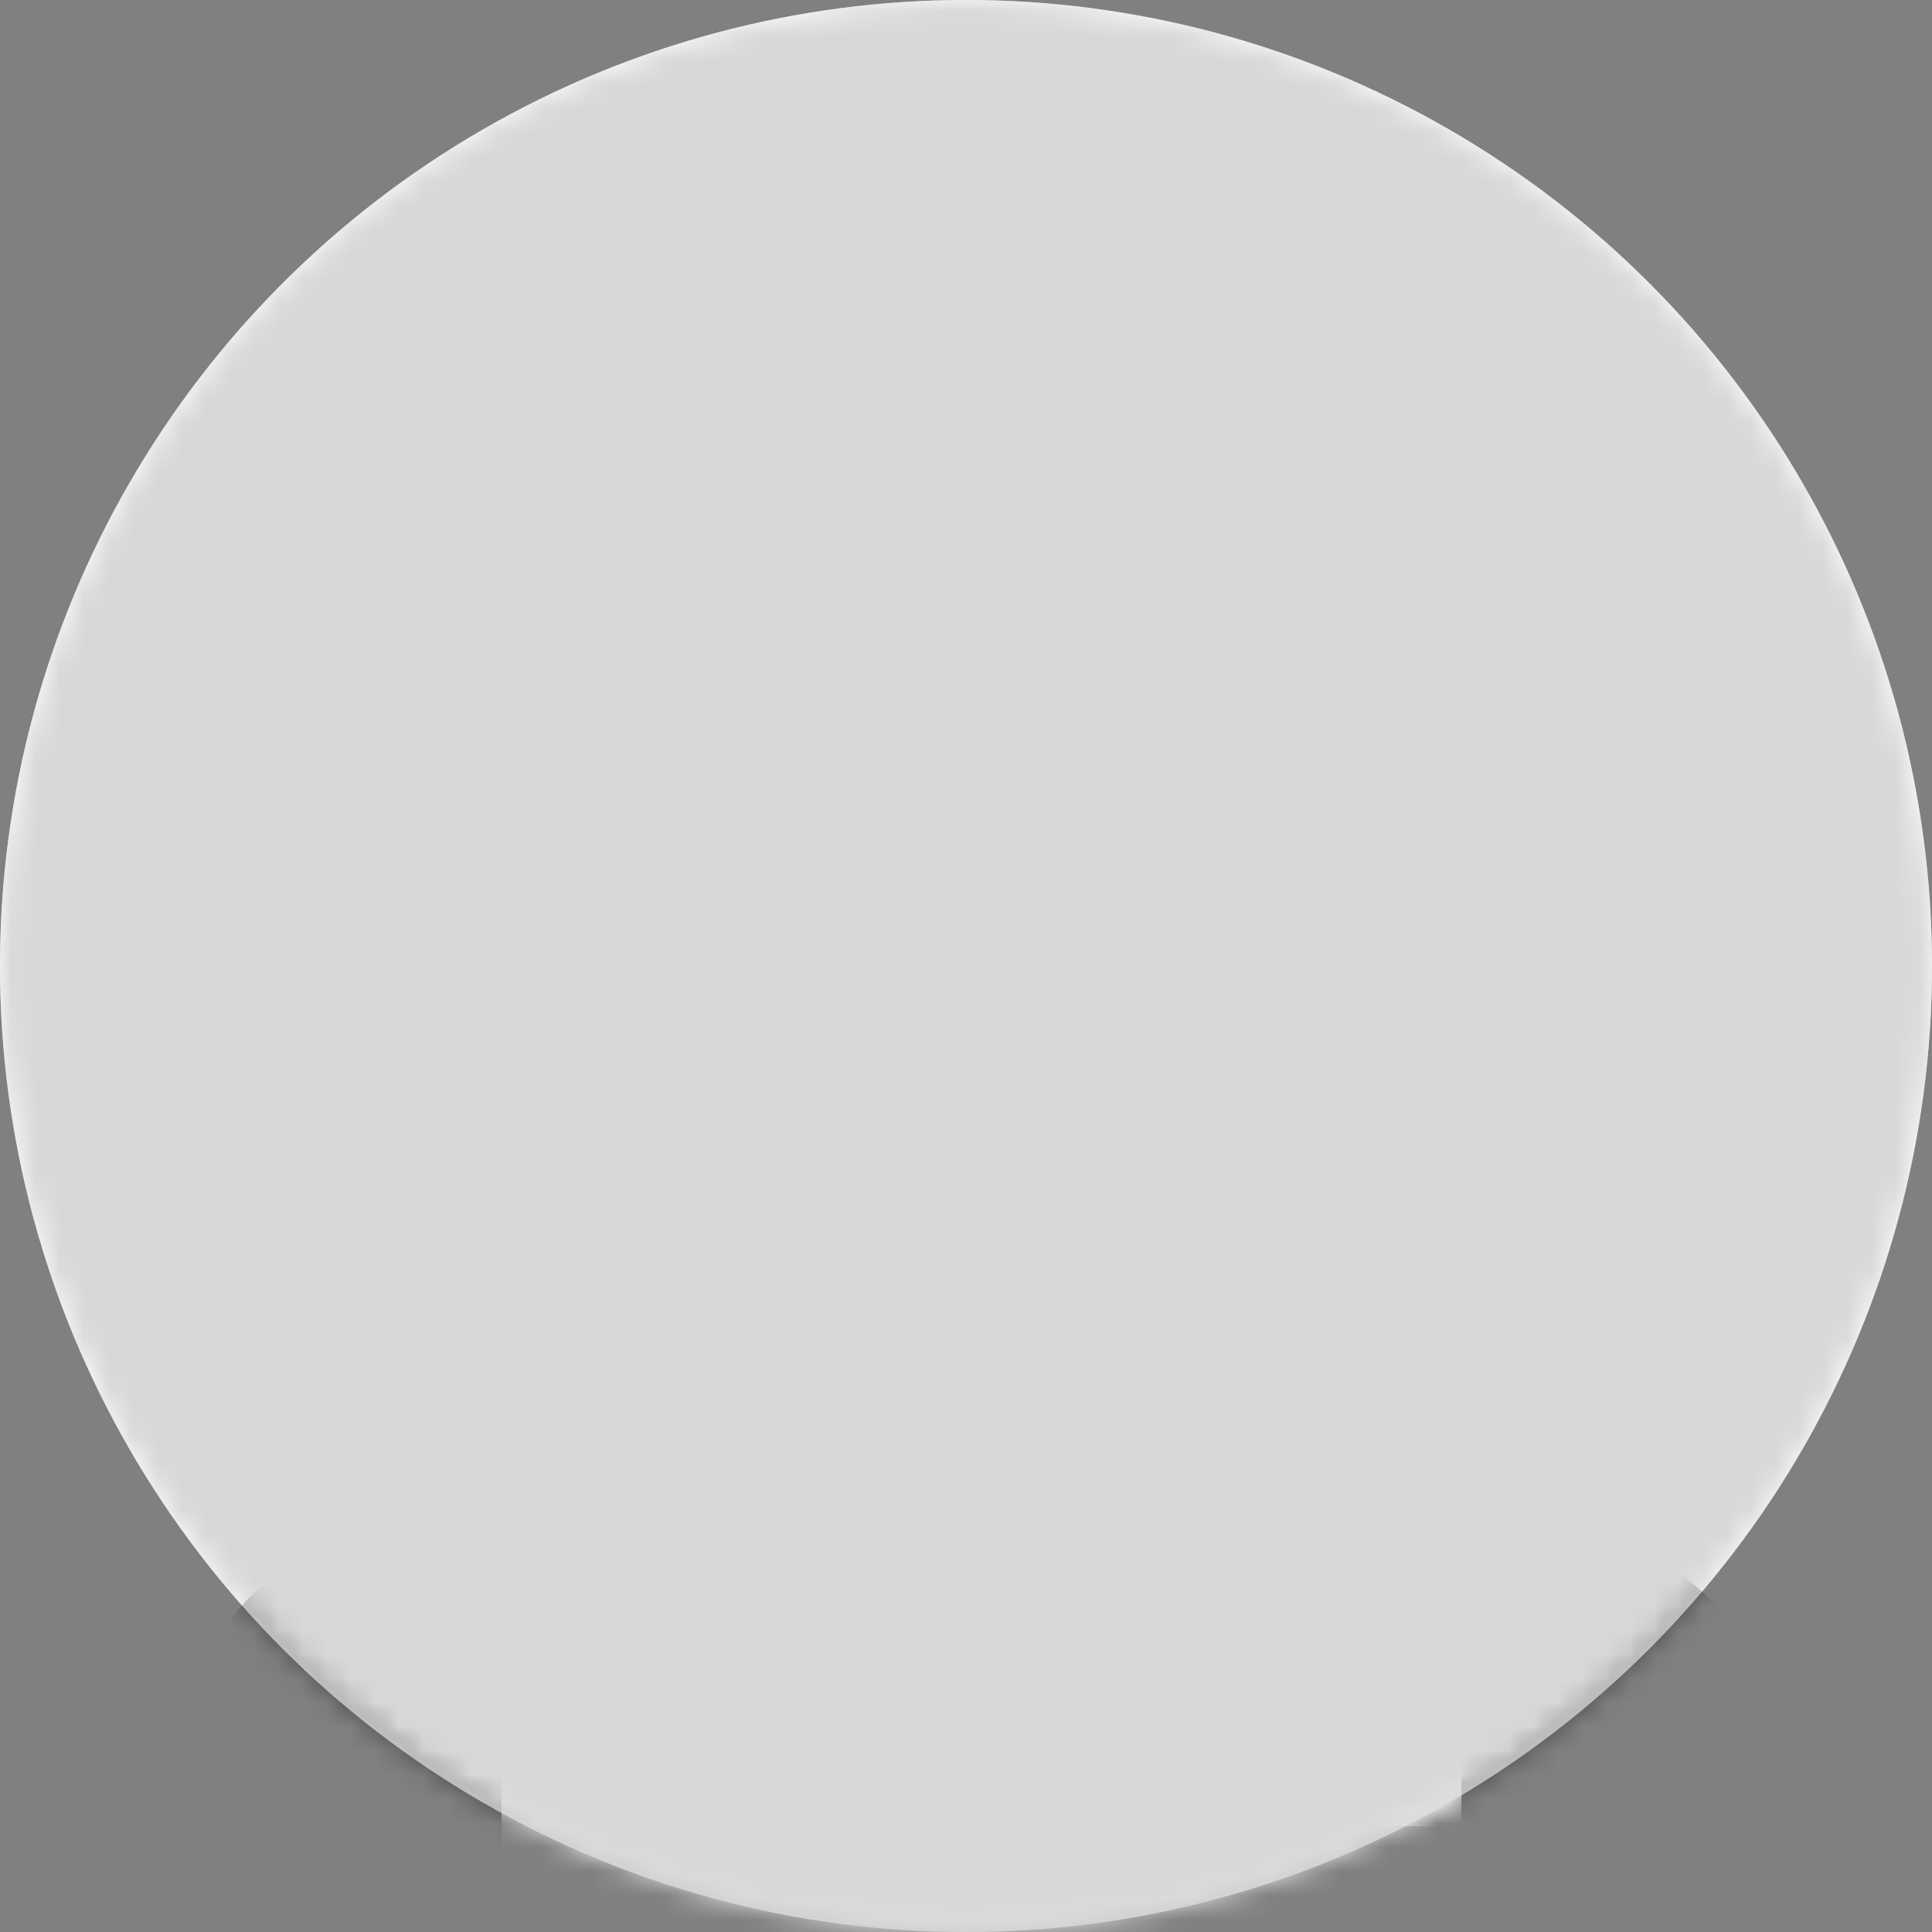 <?xml version="1.0" encoding="UTF-8"?>
<svg width="80px" height="80px" viewBox="0 0 80 80" version="1.1" xmlns="http://www.w3.org/2000/svg" xmlns:xlink="http://www.w3.org/1999/xlink">
    <rect x="0" y="0" width="80" height="80" fill="#808080" stroke="none"/>
    <!-- Generator: Sketch 46.2 (44496) - http://www.bohemiancoding.com/sketch -->
    <title>Group 25</title>
    <desc>Created with Sketch.</desc>
    <defs>
        <circle id="path-1" cx="40" cy="40" r="40"></circle>
        <polygon id="path-3" points="65.074 31.089 0.001 31.089 0.001 0.707 65.074 0.707"></polygon>
    </defs>
    <g id="Biblioteca" stroke="none" stroke-width="1" fill="none" fill-rule="evenodd">
        <g id="Tracking-Elements" transform="translate(-1152, -1291)">
            <g id="Group-25" transform="translate(1152, 1291)">
                <mask id="mask-2" fill="white">
                    <use xlink:href="#path-1"></use>
                </mask>
                <use id="Mask" fill="#FFFFFF" xlink:href="#path-1"></use>
                <g id="Group-5" mask="url(#mask-2)">
                    <g transform="translate(8, 49.975)">
                        <mask id="mask-4" fill="white">
                            <use xlink:href="#path-3"></use>
                        </mask>
                        <g id="Clip-4" stroke="none" fill="none"></g>
                        <path d="M59.471,14.254 C55.948,13.306 54.755,12.396 53.188,11.796 C47.627,9.67 46.18,8.141 45.809,7.417 C45.796,7.39 45.728,1.856 45.728,1.856 L32.537,9.707 L19.347,1.856 L19.301,7.336 C18.896,8.141 17.448,9.67 11.887,11.796 C10.318,12.396 9.126,13.306 5.604,14.254 L5.364,14.324 C2.158,15.387 0.001,18.37 0.001,21.735 L0.001,31.09 L32.537,31.09 L65.075,31.09 L65.075,21.735 C65.075,18.37 62.918,15.387 59.712,14.324 L59.471,14.254 Z" id="Fill-3" stroke="none" fill="#4A4A4A" fill-rule="evenodd" mask="url(#mask-4)"></path>
                    </g>
                </g>
                <polygon id="Fill-6" fill="#FCBD1B" mask="url(#mask-2)" points="27.389 51.138 27.265 57.392 36.959 65.725 42.36 59.222"></polygon>
                <polygon id="Fill-8" fill="#FCBD1B" mask="url(#mask-2)" points="53.745 51.332 53.775 57.31 44.118 65.724 38.714 59.221"></polygon>
                <path d="M53.415,41.586 L54.339,26.705 C54.339,25.37 49.376,28.808 42.217,28.808 L40.713,28.808 C33.539,28.808 28.283,25.174 28.283,26.762 L28.897,41.611 C29.175,48.318 34.463,53.86 41.002,54.638 C47.575,53.859 52.998,48.299 53.415,41.586 Z M39.424,56.404 C32.556,54.963 27.198,48.929 26.899,41.694 L26.284,31.845 C25.941,23.54 32.403,29.808 40.713,29.808 L42.217,29.808 C50.529,29.808 56.85,22.533 56.335,30.829 L55.411,41.71 C54.963,48.935 49.481,54.968 42.576,56.406 L39.424,56.404 Z" id="Rectangle-4" fill="#4A4A4A" fill-rule="nonzero" mask="url(#mask-2)"></path>
                <g id="Group-4" mask="url(#mask-2)">
                    <g transform="translate(24.873, 7)">
                        <path d="M17.921,1.231 C17.921,1.91 17.368,2.459 16.687,2.459 C16.005,2.459 15.454,1.91 15.454,1.231 C15.454,0.552 16.005,0 16.687,0 C17.368,0 17.921,0.552 17.921,1.231 Z" id="Fill-1" stroke="none" fill="#434A54"></path>
                        <path d="M16.593,2.959 C7.677,2.959 0.17,10.287 0.17,19.326 L0.168,23.868 L33.017,23.868 L33.018,19.326 C33.018,10.287 25.509,2.959 16.593,2.959" id="Fill-12" stroke="#4A4A4A" stroke-width="2" fill="#FFFFFF"></path>
                    </g>
                </g>
                <path d="M37.467,9.424 C28.551,9.424 21.043,16.285 21.043,24.747 L21.042,29 L53.89,29 L53.892,24.747 C53.892,16.285 46.383,9.424 37.467,9.424" id="Fill-12" fill="#FCBD1B" style="mix-blend-mode: multiply;" mask="url(#mask-2)"></path>
                <g id="Group-3" mask="url(#mask-2)" fill="#4A4A4A">
                    <g transform="translate(36.437, 14.287)">
                        <path d="M10.798,0.774 C10.606,0.294 10.274,0.009 9.743,0 C9.189,-0.009 8.813,0.264 8.595,0.866 C7.921,2.724 7.256,4.585 6.585,6.443 C6.535,6.581 6.494,6.704 6.461,6.817 C6.438,6.889 6.419,6.96 6.406,7.031 C6.356,7.261 6.354,7.443 6.41,7.612 C6.484,7.939 6.688,8.203 7.002,8.354 C7.012,8.363 7.021,8.372 7.031,8.381 L7.061,8.381 C7.071,8.385 7.081,8.39 7.092,8.395 C7.399,8.514 7.698,8.504 7.957,8.381 L7.965,8.381 C7.969,8.378 7.972,8.375 7.975,8.372 C8.254,8.233 8.485,7.961 8.628,7.57 C9.323,5.681 10.01,3.79 10.689,1.896 C10.753,1.718 10.799,1.561 10.827,1.418 C10.885,1.203 10.884,0.991 10.798,0.774 L7.37,6.61" id="Fill-1"></path>
                        <path d="M6.785,3.084 C6.594,2.603 6.261,2.319 5.73,2.31 C5.176,2.3 4.8,2.574 4.582,3.176 C3.908,5.034 3.243,6.894 2.572,8.753 C2.522,8.89 2.481,9.013 2.448,9.126 C2.425,9.199 2.406,9.27 2.393,9.34 C2.343,9.57 2.341,9.753 2.397,9.922 C2.471,10.249 2.675,10.513 2.989,10.664 C2.999,10.673 3.008,10.681 3.018,10.69 L3.048,10.69 C3.058,10.695 3.068,10.7 3.079,10.704 C3.386,10.823 3.685,10.814 3.944,10.69 L3.952,10.69 C3.956,10.687 3.959,10.684 3.963,10.682 C4.241,10.542 4.472,10.27 4.615,9.879 C5.31,7.991 5.997,6.1 6.676,4.205 C6.74,4.027 6.786,3.87 6.814,3.728 C6.872,3.512 6.871,3.3 6.785,3.084" id="Fill-4"></path>
                        <path d="M4.43,0.794 C4.238,0.314 3.906,0.029 3.375,0.02 C2.821,0.011 2.445,0.284 2.227,0.886 C1.553,2.744 0.888,4.605 0.217,6.463 C0.167,6.601 0.126,6.724 0.093,6.837 C0.07,6.909 0.051,6.98 0.037,7.051 C-0.012,7.281 -0.014,7.463 0.041,7.632 C0.116,7.959 0.32,8.223 0.634,8.374 C0.644,8.383 0.652,8.392 0.663,8.401 L0.693,8.401 C0.703,8.405 0.713,8.41 0.724,8.415 C1.031,8.534 1.33,8.524 1.589,8.401 L1.597,8.401 C1.601,8.398 1.604,8.395 1.607,8.392 C1.885,8.253 2.116,7.981 2.26,7.59 C2.955,5.701 3.642,3.81 4.321,1.916 C4.385,1.738 4.431,1.581 4.459,1.438 C4.517,1.223 4.516,1.011 4.43,0.794" id="Fill-6"></path>
                    </g>
                </g>
                <polygon id="Fill-18" fill="#E6E9ED" mask="url(#mask-2)" points="53.425 63.984 27.876 63.984 20.78 69.67 20.78 74.697 60.521 75.669 60.521 69.67"></polygon>
                <polygon id="Fill-20" fill="#F5F7FA" mask="url(#mask-2)" points="20.768 81.064 60.51 81.064 60.51 69.678 20.768 69.678"></polygon>
                <circle id="Oval-3" fill="#4A4A4A" mask="url(#mask-2)" cx="35.5" cy="35.5" r="1.5"></circle>
                <g id="Group-14" mask="url(#mask-2)" fill="#4A4A4A">
                    <g transform="translate(22, 23)">
                        <path d="M19.467,0.791 C34.934,0.791 38.518,8.567 38.518,8.567 C38.86,9.303 38.544,9.909 37.82,9.909 L1.113,9.909 C0.389,9.909 0.073,9.303 0.415,8.567 C0.415,8.567 3.999,0.791 19.467,0.791" id="Fill-14" fill-rule="evenodd"></path>
                        <polygon id="Path-3" fill-rule="nonzero" points="16.406 19.887 16.406 21.887 20.466 21.887 20.466 8.639 18.466 8.639 18.466 19.887"></polygon>
                        <polygon id="Path-3" fill-rule="nonzero" points="16.406 19.887 16.406 21.887 20.466 21.887 20.466 8.639 18.466 8.639 18.466 19.887"></polygon>
                    </g>
                </g>
                <path d="M36,46 C36,48.761 38.239,51 41,51 C43.761,51 46,48.761 46,46 C46,45.448 45.552,45 45,45 C44.448,45 44,45.448 44,46 C44,47.657 42.657,49 41,49 C39.343,49 38,47.657 38,46 C38,45.448 37.552,45 37,45 C36.448,45 36,45.448 36,46 Z" id="Oval-2" fill="#4A4A4A" fill-rule="nonzero" mask="url(#mask-2)"></path>
                <circle id="Oval" fill="#D8D8D8" style="mix-blend-mode: color;" mask="url(#mask-2)" cx="40" cy="40" r="40"></circle>
            </g>
        </g>
    </g>
</svg>